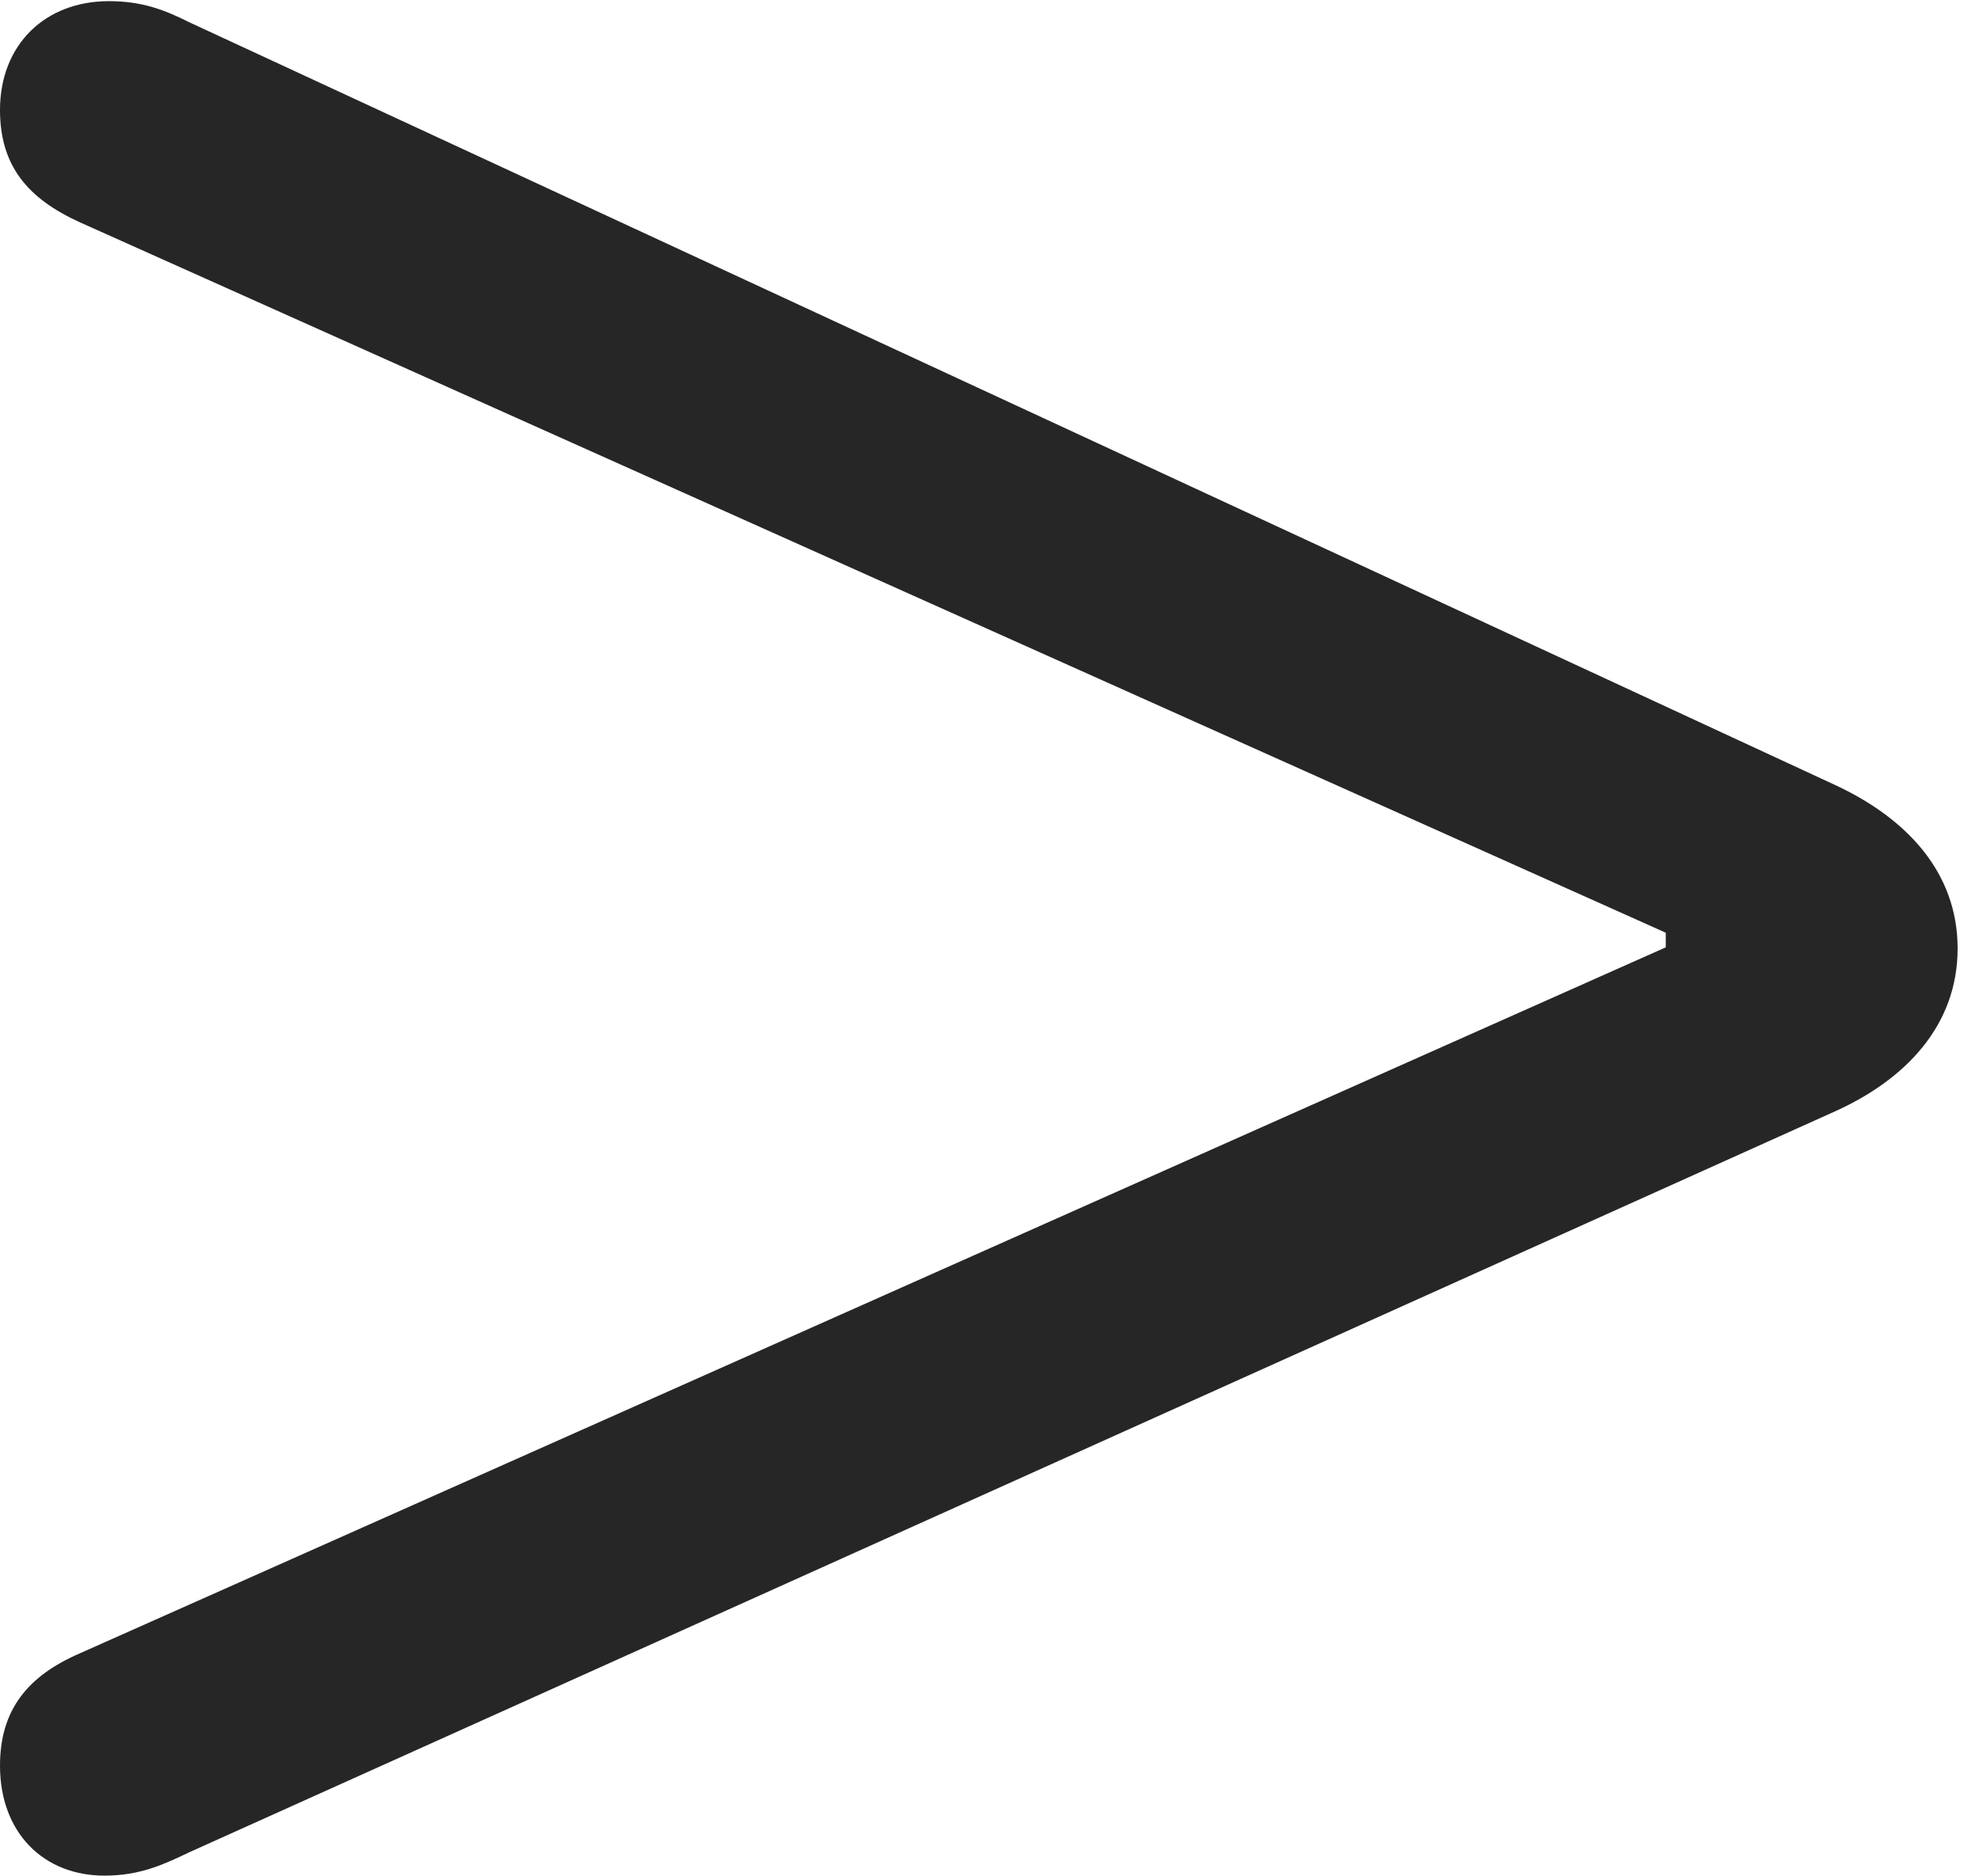 <?xml version="1.0" encoding="UTF-8"?>
<!--Generator: Apple Native CoreSVG 326-->
<!DOCTYPE svg
PUBLIC "-//W3C//DTD SVG 1.1//EN"
       "http://www.w3.org/Graphics/SVG/1.1/DTD/svg11.dtd">
<svg version="1.1" xmlns="http://www.w3.org/2000/svg" xmlns:xlink="http://www.w3.org/1999/xlink" viewBox="0 0 34.434 32.637">
 <g>
  <rect height="32.637" opacity="0" width="34.434" x="0" y="0"/>
  <path d="M1.816 32.637C2.441 32.637 2.852 32.441 3.301 32.227L31.934 19.336C33.145 18.789 34.062 17.852 34.062 16.504C34.062 15.156 33.145 14.219 31.914 13.652L3.301 0.391C2.871 0.176 2.48 0.02 1.895 0.02C0.781 0.02 0 0.781 0 1.914C0 2.891 0.488 3.457 1.387 3.867L28.984 16.23L28.984 16.484L1.387 28.77C0.488 29.16 0 29.746 0 30.723C0 31.895 0.762 32.637 1.816 32.637Z" fill="black" fill-opacity="0.85"/>
 </g>
</svg>
